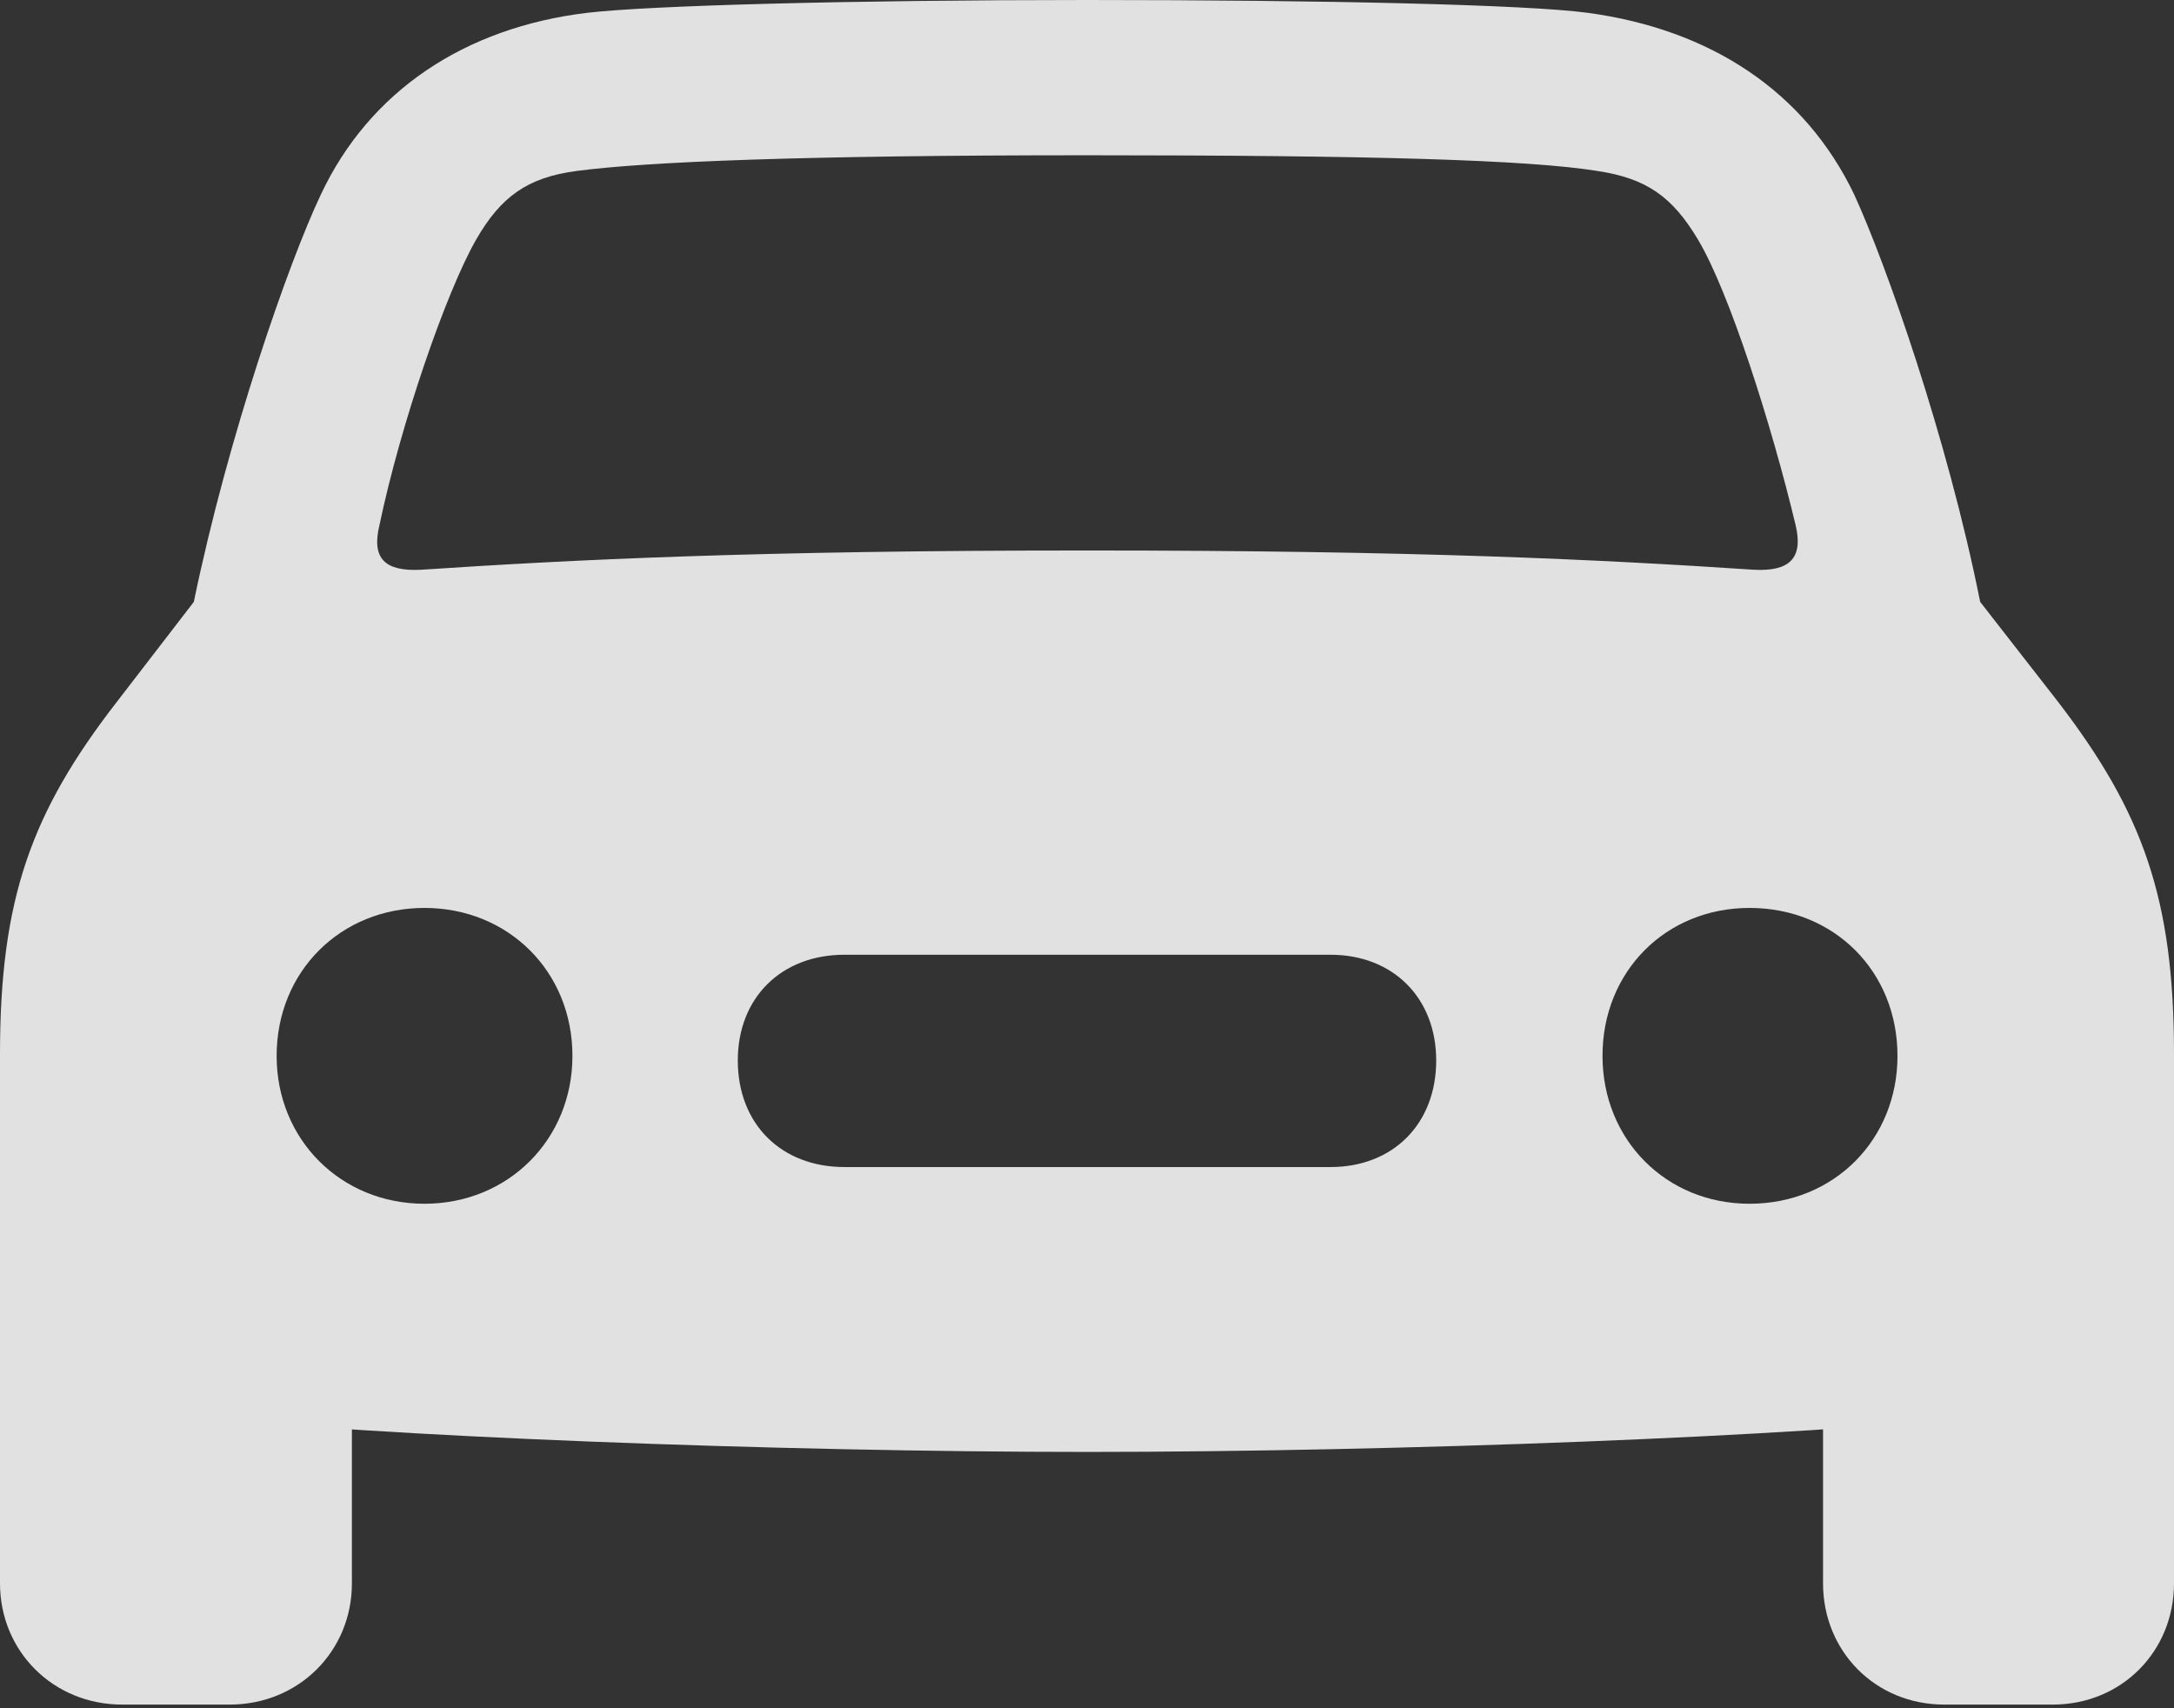 <?xml version="1.0" encoding="UTF-8"?>
<!--Generator: Apple Native CoreSVG 175.5-->
<!DOCTYPE svg
  PUBLIC "-//W3C//DTD SVG 1.1//EN"
  "http://www.w3.org/Graphics/SVG/1.1/DTD/svg11.dtd">
<svg
  version="1.1"
  xmlns="http://www.w3.org/2000/svg"
  width="18.484"
  height="14.523">
  <rect width="100%" height="100%" fill="#333333" stroke="none"/>
  <g>
    <rect height="14.523" opacity="0" width="18.484" x="0" y="0"/>
    <path d="M3.227 4.461C3.406 3.609 3.789 2.492 4.047 2.039C4.258 1.672 4.484 1.508 4.906 1.453C5.5 1.375 6.828 1.32 9.242 1.32C11.664 1.32 12.992 1.359 13.578 1.453C14 1.516 14.219 1.672 14.438 2.039C14.703 2.484 15.062 3.609 15.266 4.461C15.336 4.75 15.211 4.859 14.914 4.844C13.617 4.758 12.07 4.68 9.242 4.68C6.422 4.68 4.875 4.758 3.578 4.844C3.273 4.859 3.156 4.75 3.227 4.461ZM3.609 10.234C2.898 10.234 2.352 9.688 2.352 8.977C2.352 8.258 2.898 7.719 3.609 7.719C4.32 7.719 4.867 8.258 4.867 8.977C4.867 9.688 4.32 10.234 3.609 10.234ZM7.18 9.922C6.641 9.922 6.273 9.555 6.273 9.016C6.273 8.484 6.641 8.117 7.18 8.117L11.312 8.117C11.844 8.117 12.211 8.484 12.211 9.016C12.211 9.555 11.844 9.922 11.312 9.922ZM14.875 10.234C14.164 10.234 13.625 9.688 13.625 8.977C13.625 8.258 14.164 7.719 14.875 7.719C15.594 7.719 16.133 8.258 16.133 8.977C16.133 9.688 15.594 10.234 14.875 10.234ZM9.242 12.344C11.867 12.344 15.359 12.211 16.836 12.039C17.898 11.922 18.484 11.336 18.484 10.336L18.484 8.961C18.484 7.641 18.219 6.906 17.5 5.969L16.836 5.117C16.555 3.711 16.031 2.234 15.766 1.656C15.344 0.773 14.539 0.25 13.5 0.109C12.977 0.039 11.266 0 9.242 0C7.227 0 5.516 0.047 4.992 0.109C3.953 0.234 3.141 0.773 2.727 1.656C2.453 2.234 1.938 3.711 1.648 5.117L0.992 5.969C0.266 6.906 0 7.641 0 8.961L0 10.336C0 11.336 0.594 11.922 1.648 12.039C3.133 12.211 6.617 12.344 9.242 12.344ZM1.039 14.492L1.953 14.492C2.539 14.492 2.992 14.039 2.992 13.461L2.992 11.516L0 10.094L0 13.461C0 14.039 0.453 14.492 1.039 14.492ZM16.531 14.492L17.453 14.492C18.039 14.492 18.484 14.039 18.484 13.461L18.484 10.094L15.5 11.516L15.5 13.461C15.5 14.039 15.945 14.492 16.531 14.492Z" fill="#ffffff" fill-opacity="0.85"/>
  </g>
</svg>
